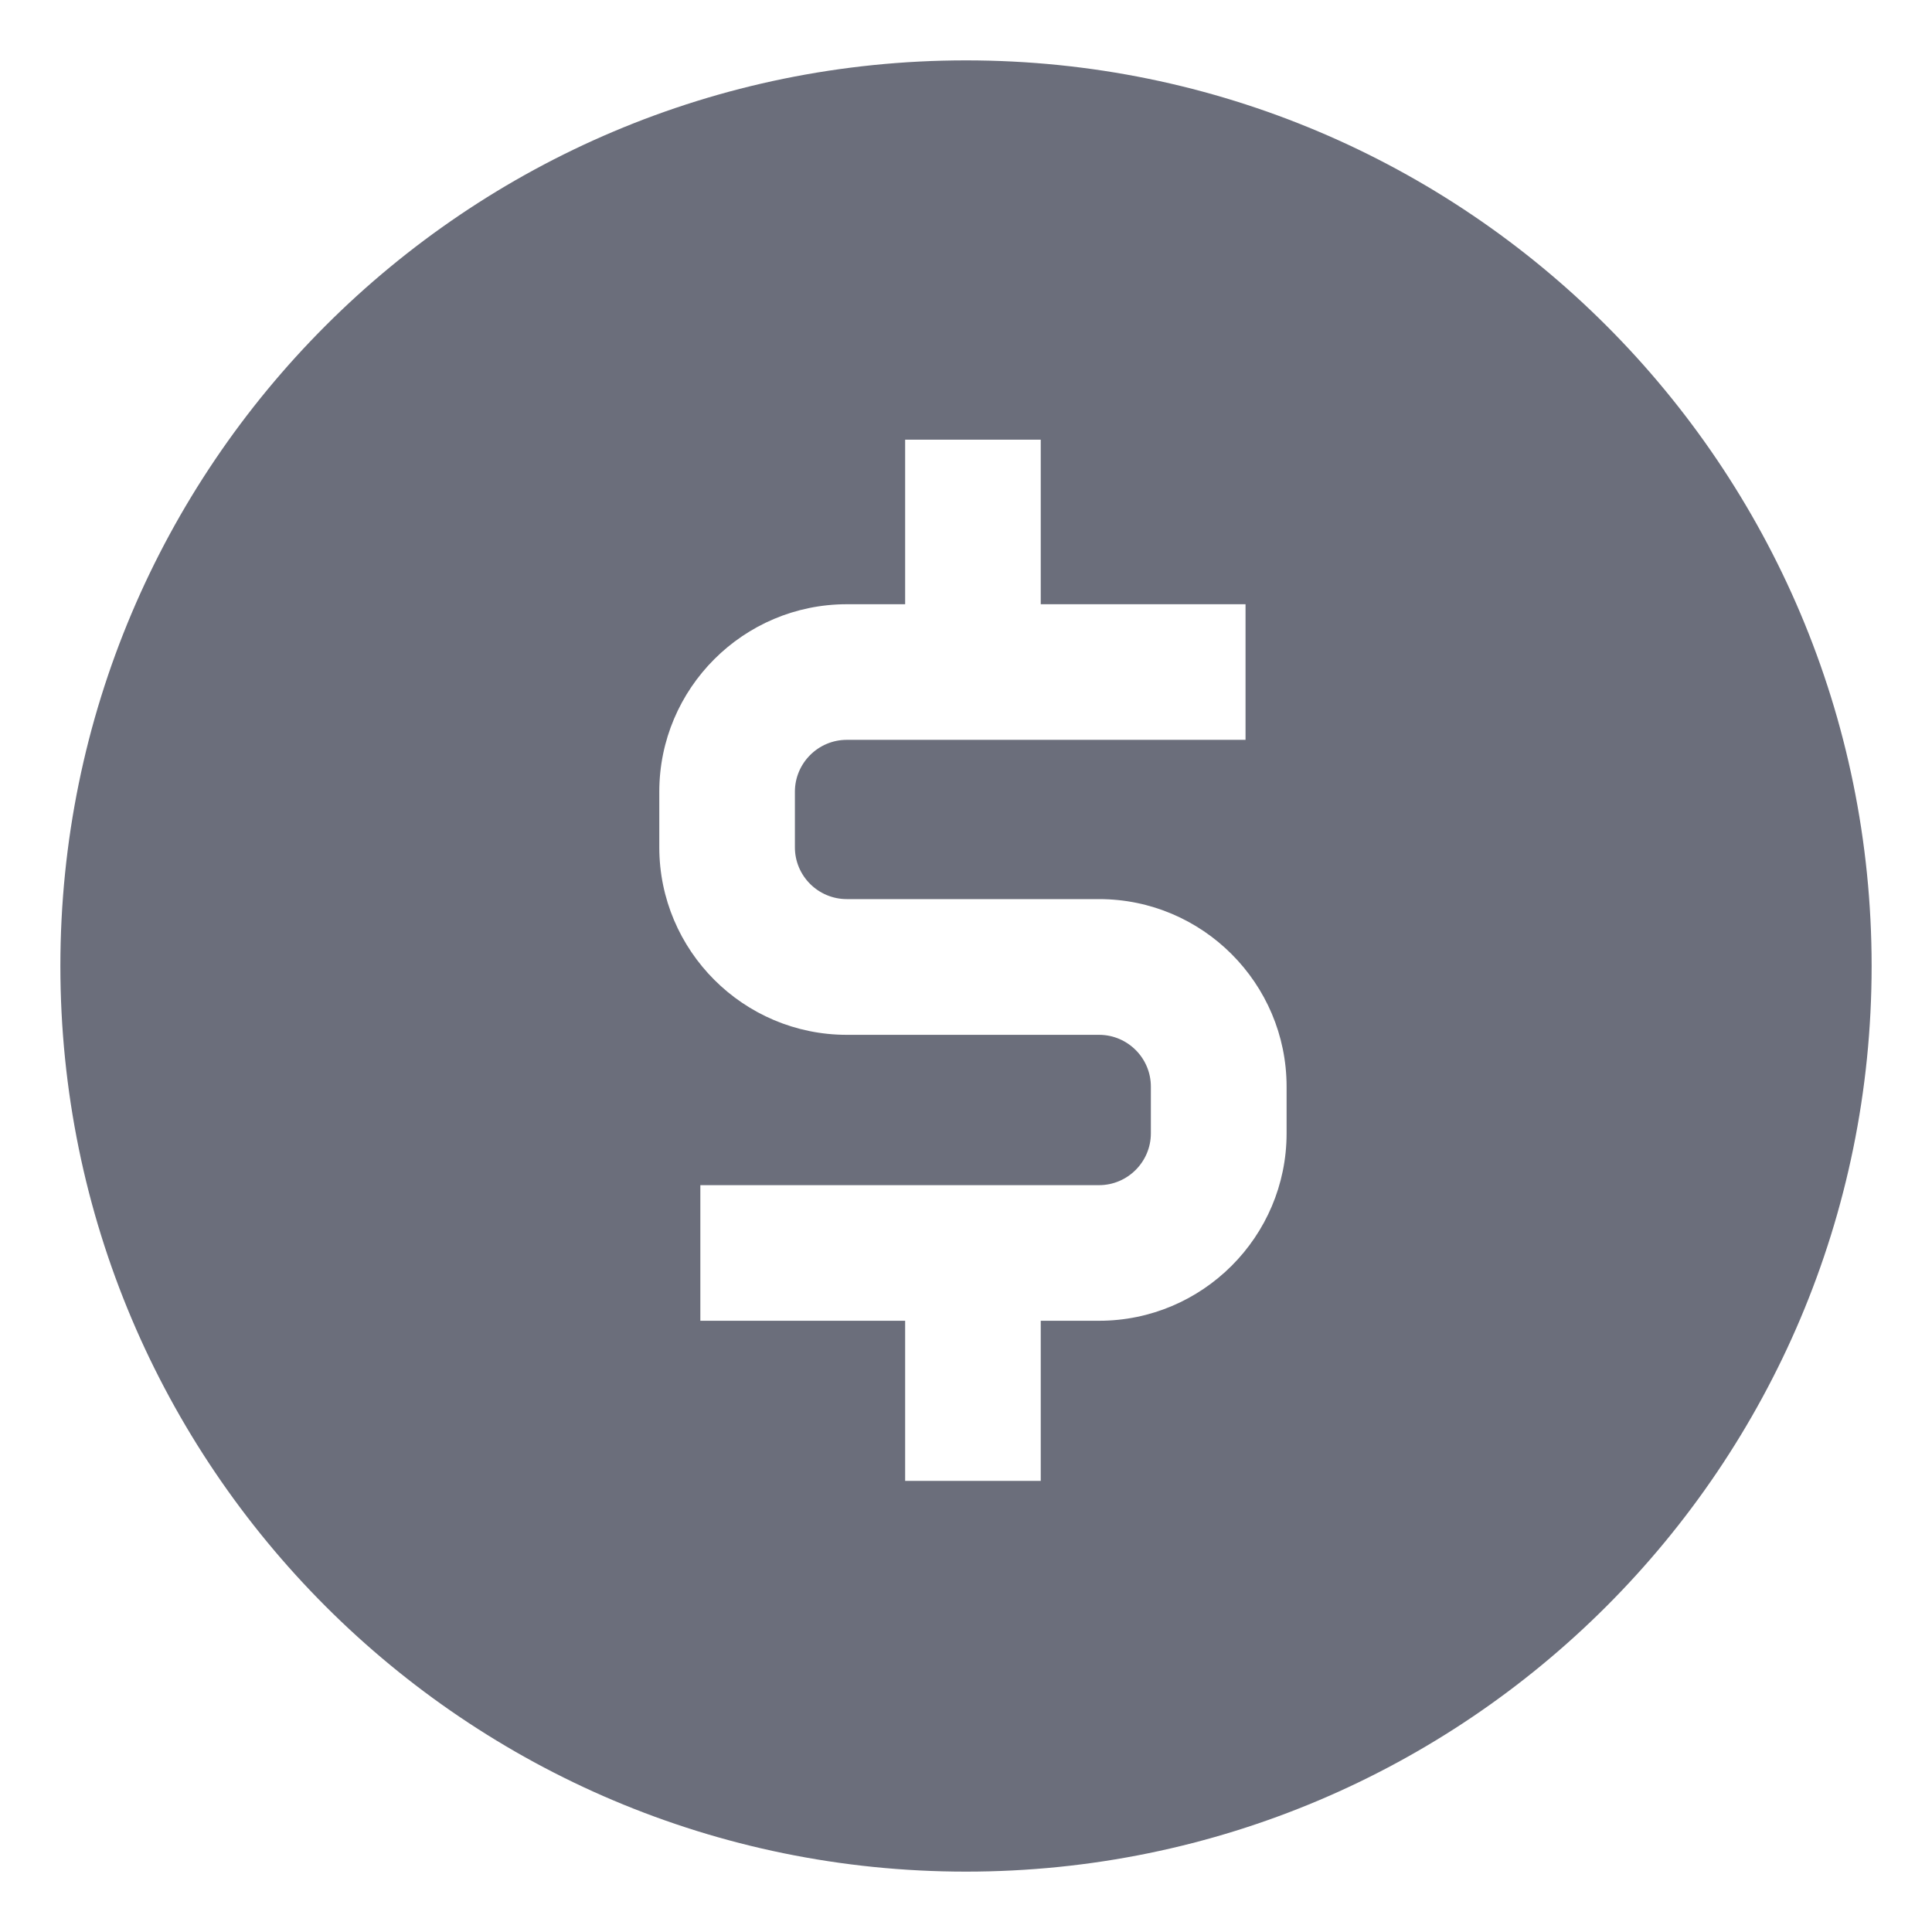 <svg width="16" height="16" viewBox="0 0 16 16" fill="none" xmlns="http://www.w3.org/2000/svg">
<path d="M8 0.5C3.858 0.5 0.5 3.858 0.5 8C0.5 12.142 3.858 15.5 8 15.5C12.142 15.5 15.5 12.142 15.5 8C15.5 3.858 12.142 0.5 8 0.5ZM10.655 9.386C10.655 10.242 9.958 10.938 9.102 10.938H8.619V12.264H7.496V10.938H5.8V9.815H9.102C9.338 9.815 9.531 9.622 9.531 9.386V8.999C9.531 8.762 9.338 8.57 9.102 8.57H7.013C6.157 8.57 5.46 7.873 5.46 7.017V6.557C5.46 5.7 6.157 5.004 7.013 5.004H7.496V3.641H8.619V5.004H10.315V6.127H7.013C6.776 6.127 6.583 6.32 6.583 6.557V7.017C6.583 7.254 6.776 7.446 7.013 7.446H9.102C9.958 7.446 10.655 8.143 10.655 8.999V9.386Z" fill="#6B6E7B"/>
</svg>
